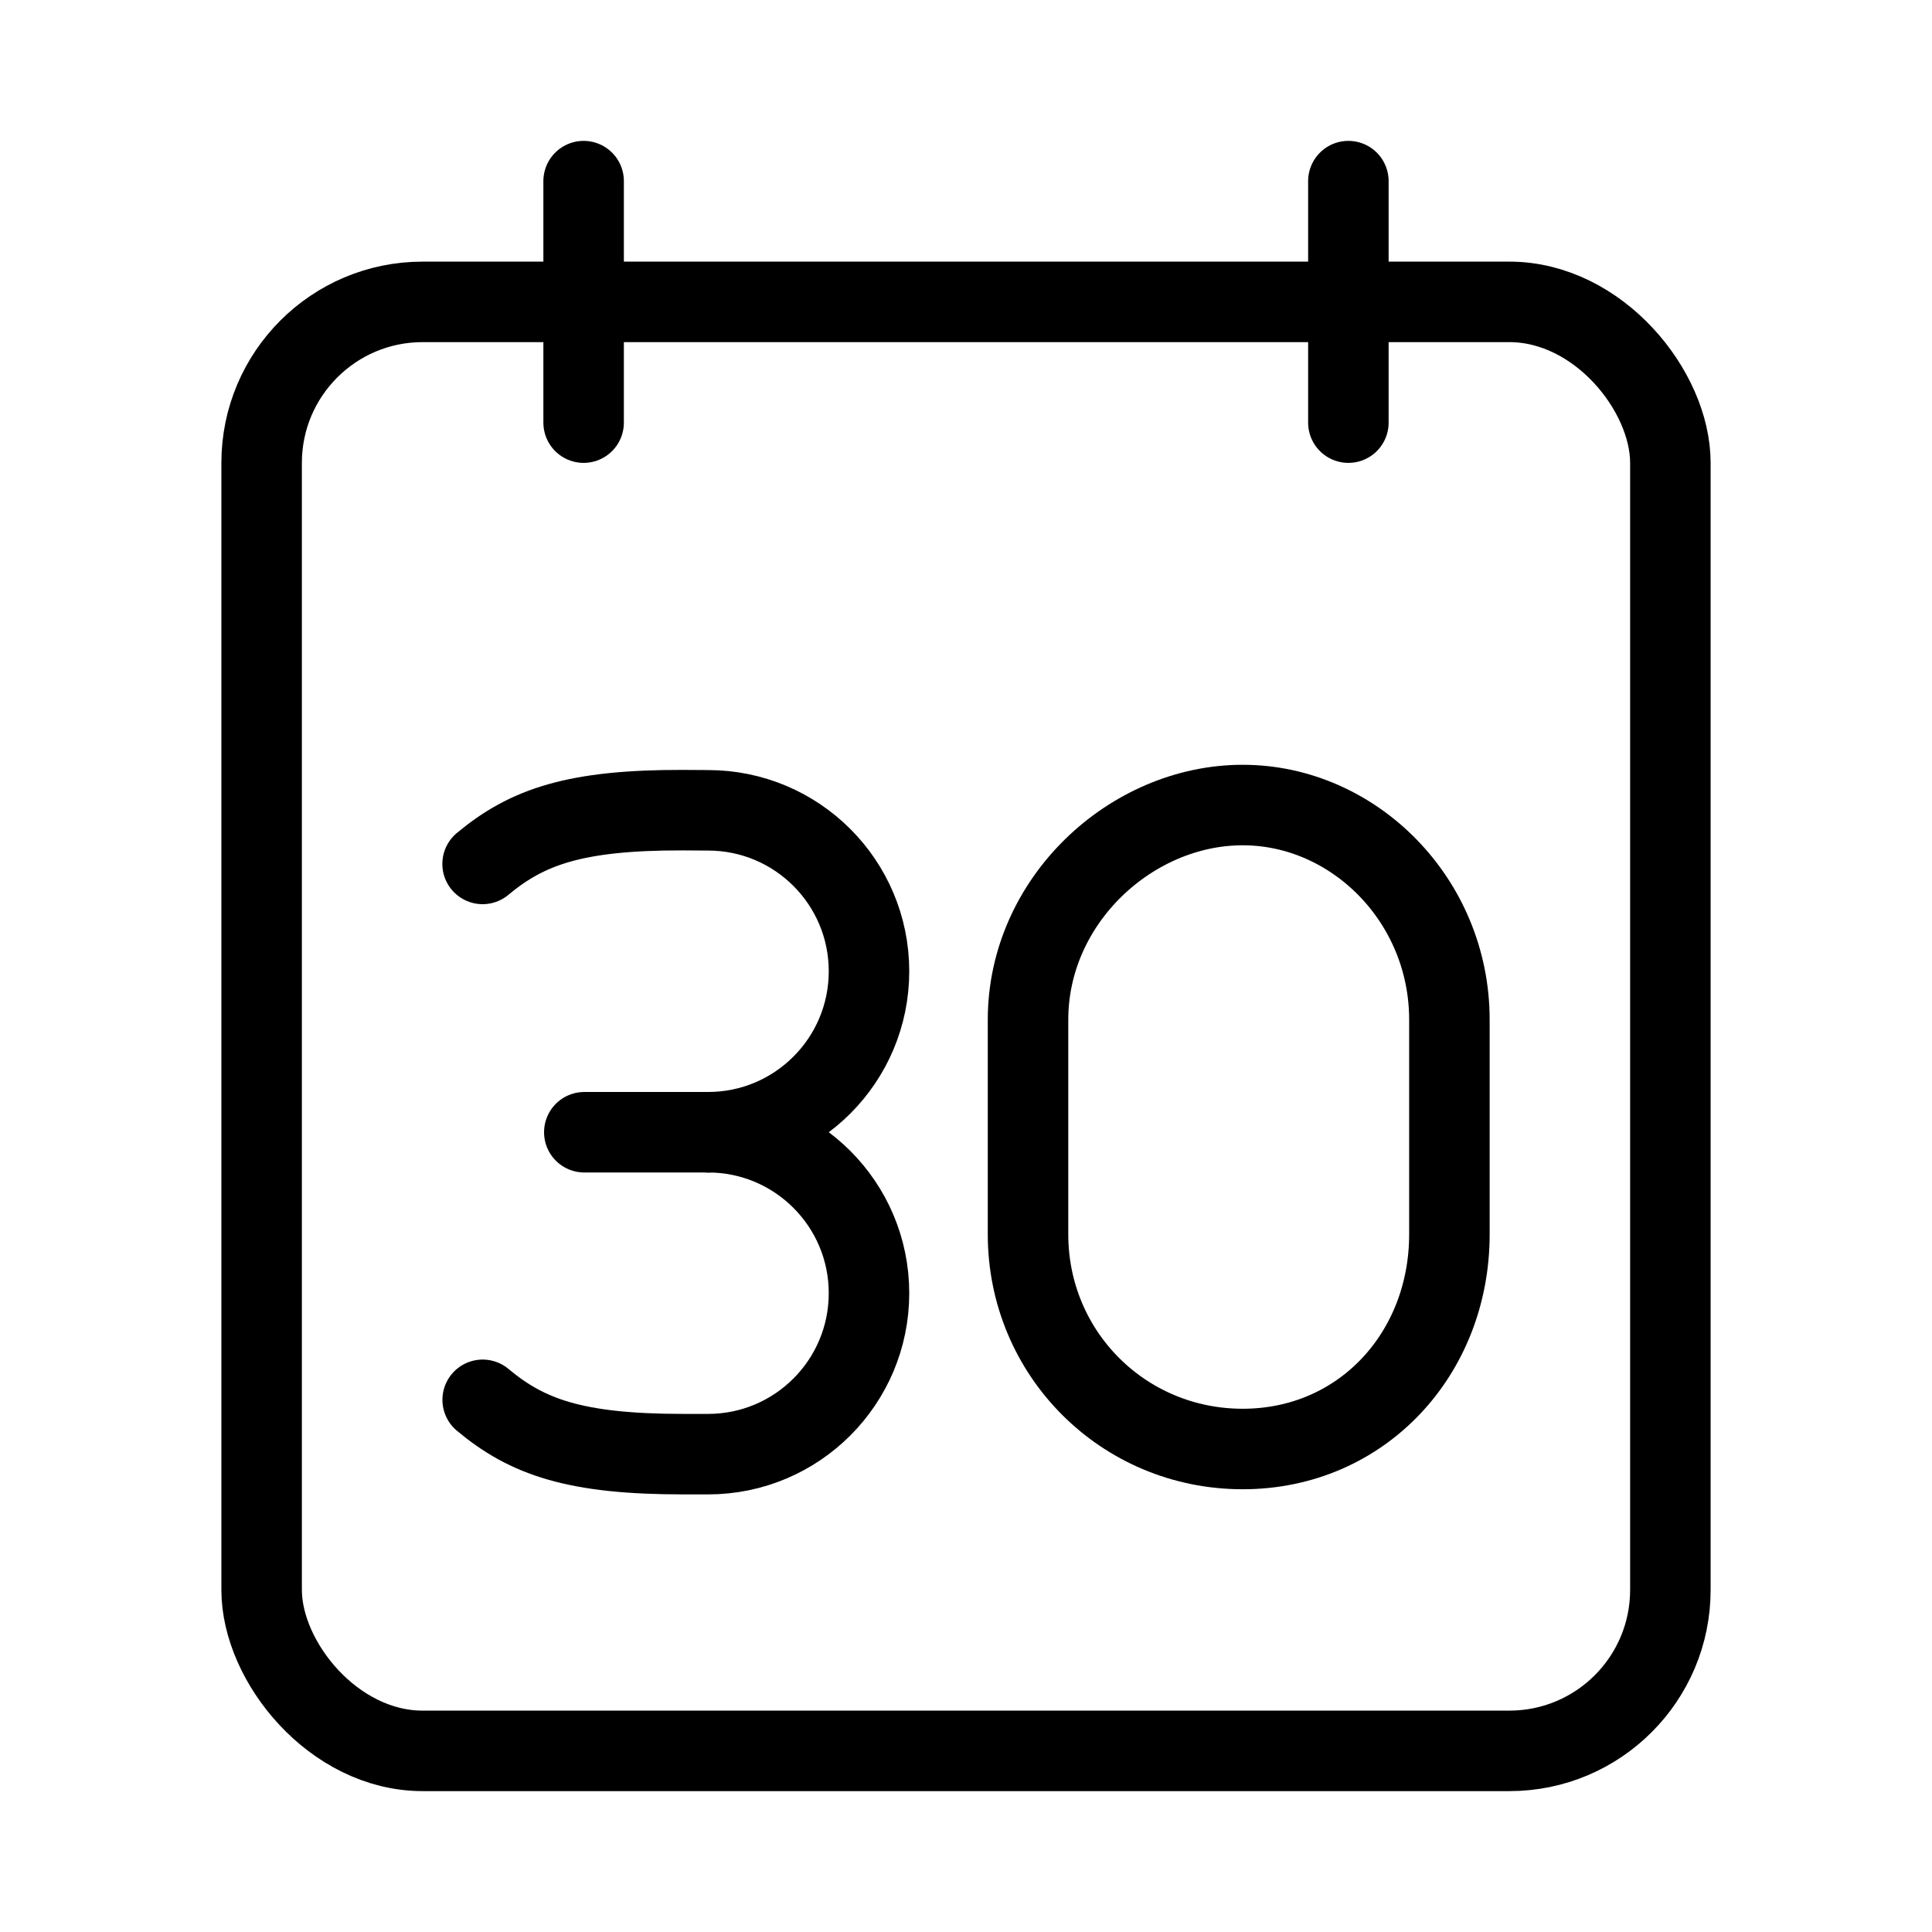<?xml version="1.0" encoding="UTF-8"?><svg xmlns="http://www.w3.org/2000/svg" viewBox="0 0 48 48"><defs><style>.c{stroke-width:2px;fill:none;stroke:#000;stroke-linecap:round;stroke-linejoin:round;}</style></defs><g id="a"><path class="c" d="M25.541,30.667c0,2.963,2.37,5.333,5.333,5.333s5.136-2.37,5.136-5.333v-5.333c0-2.963-2.37-5.333-5.136-5.333s-5.333,2.37-5.333,5.333v5.333Z"/><path class="c" d="M11.992,34.778c1.105.925,2.297,1.35,4.975,1.35h.624c2.209,0,3.999-1.79,3.999-3.999h0c0-2.209-1.79-3.999-3.999-3.999"/><path class="c" d="M11.99,21.464c1.107-.923,2.301-1.343,4.979-1.336l.622.004c2.209,0,3.999,1.79,3.999,3.999h0c0,2.209-1.79,3.999-3.999,3.999"/><line class="c" x1="14.517" y1="28.13" x2="17.591" y2="28.13"/></g><g id="b"><rect class="c" x="6.5" y="7.5" width="35" height="36" rx="4" ry="4"/><line class="c" x1="33.5" y1="4.5" x2="33.5" y2="10.5"/><line class="c" x1="14.5" y1="4.5" x2="14.5" y2="10.5"/></g></svg>